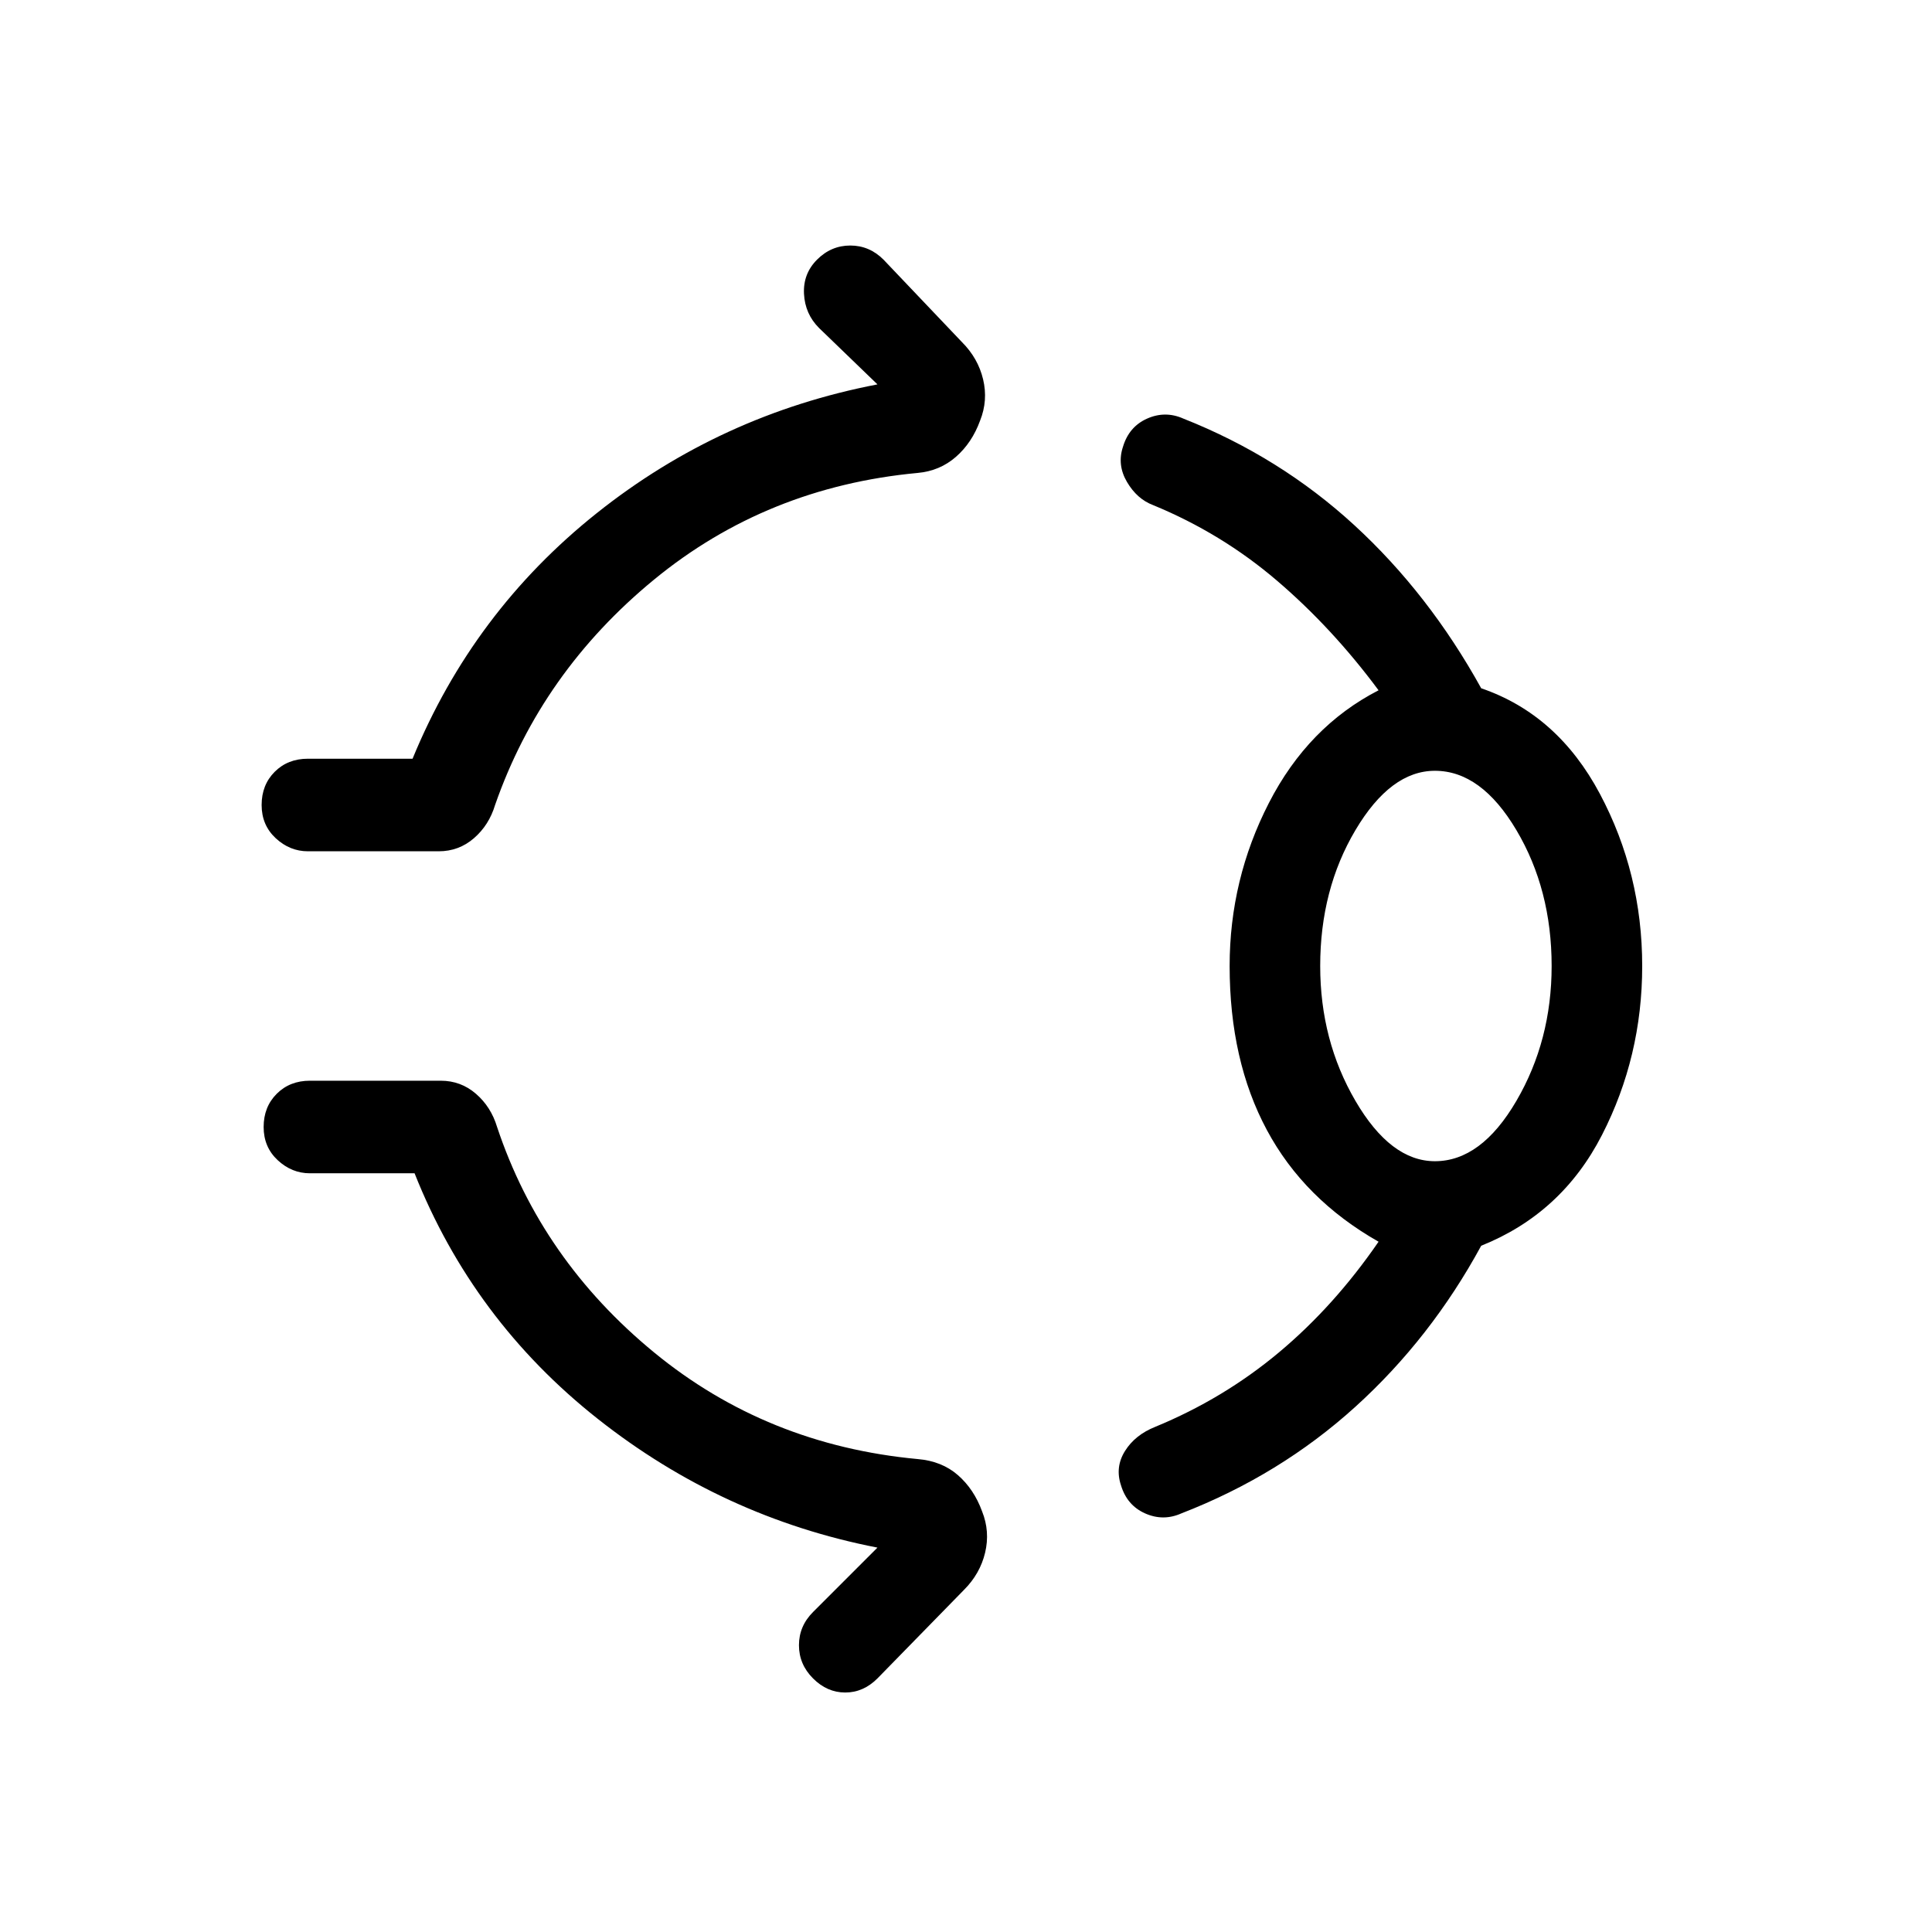 <svg xmlns="http://www.w3.org/2000/svg" width="48" height="48" viewBox="0 0 48 48"><path d="M20.3 6.45q.35-.35.825-.35t.825.35L23.9 8.5q.4.4.525.925t-.075 1.025q-.2.55-.6.9-.4.35-.95.4-3.75.35-6.55 2.65T12.3 20q-.15.5-.525.825-.375.325-.875.325H7.65q-.45 0-.8-.325Q6.5 20.5 6.5 20q0-.5.325-.825.325-.325.825-.325h2.6q1.5-3.65 4.575-6.1Q17.9 10.3 21.8 9.55l-1.45-1.4q-.35-.35-.375-.85-.025-.5.325-.85ZM30.55 24q0-2.15.975-4.05t2.725-2.8q-1.15-1.55-2.525-2.725T28.65 12.55q-.4-.15-.65-.575-.25-.425-.1-.875.15-.5.6-.7.45-.2.9 0 2.4.95 4.25 2.65t3.15 4.05q1.9.65 2.95 2.625Q40.8 21.7 40.8 24q0 2.25-1 4.2-1 1.95-3 2.75-1.25 2.3-3.125 4-1.875 1.7-4.325 2.65-.45.2-.9 0t-.6-.7q-.15-.45.1-.85.25-.4.75-.6 1.7-.7 3.075-1.85 1.375-1.15 2.475-2.75-1.85-1.05-2.775-2.775Q30.55 26.35 30.55 24Zm5.1 4.85q1.15 0 2.025-1.5T38.55 24q0-1.9-.875-3.375T35.65 19.15q-1.1 0-1.975 1.475T32.8 24q0 1.85.875 3.35t1.975 1.5ZM20.2 41.7q-.35-.35-.35-.825t.35-.825l1.6-1.6q-3.85-.75-6.95-3.2t-4.55-6.1H7.7q-.45 0-.8-.325-.35-.325-.35-.825 0-.5.325-.825.325-.325.825-.325h3.25q.5 0 .875.325t.525.825q1.1 3.3 3.9 5.6t6.55 2.65q.6.05 1 .4.4.35.6.9.2.5.075 1.025-.125.525-.525.925l-2.15 2.2q-.35.35-.8.35-.45 0-.8-.35ZM35.65 24Z"/></svg>